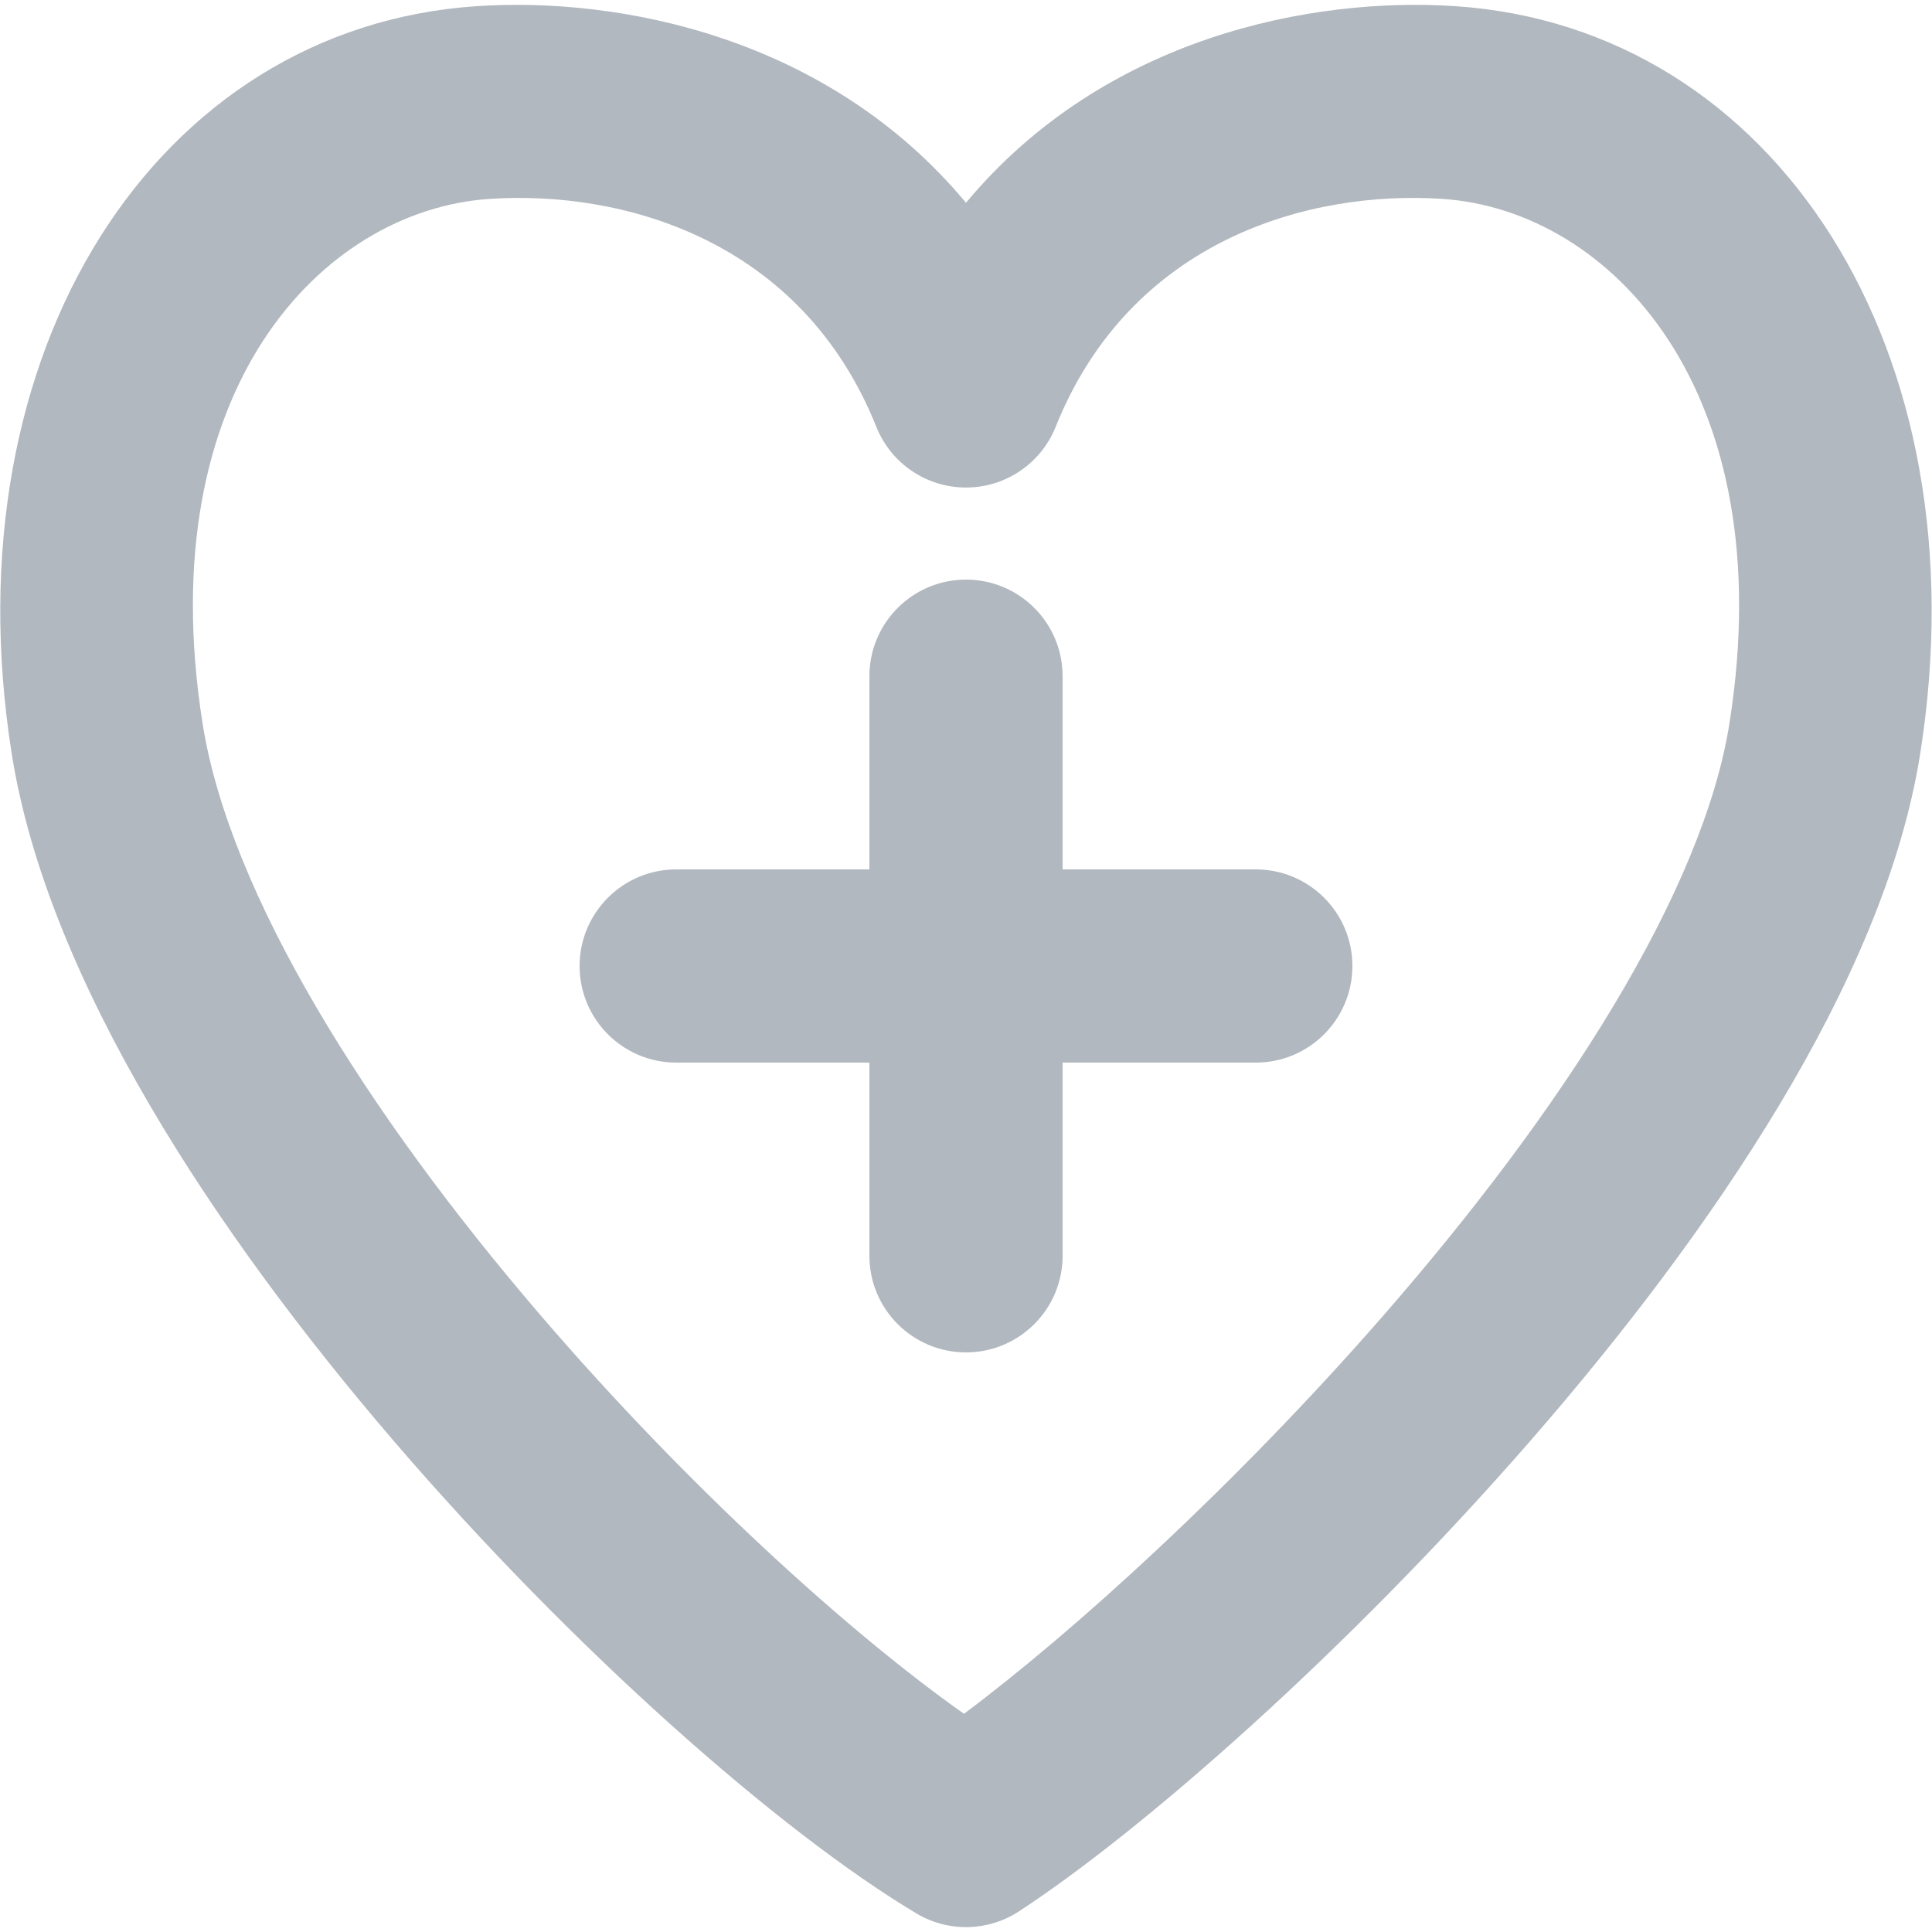 <svg width="20" height="20" viewBox="0 0 20 20" fill="none" xmlns="http://www.w3.org/2000/svg">
    <path fill-rule="evenodd" clip-rule="evenodd"
          d="M10.928 4.419C11.705 2.479 13.556 1.967 14.933 2.059C16.673 2.176 18.448 4.041 17.903 7.489C17.769 8.338 17.349 9.336 16.702 10.414C16.061 11.482 15.23 12.574 14.333 13.604C12.79 15.375 11.11 16.896 9.979 17.741C8.799 16.909 7.12 15.392 5.59 13.609C3.79 11.512 2.375 9.252 2.097 7.489C1.552 4.041 3.327 2.176 5.067 2.059C6.444 1.967 8.295 2.479 9.072 4.419C9.223 4.798 9.591 5.047 10 5.047C10.409 5.047 10.776 4.798 10.928 4.419ZM10 2.099C11.433 0.378 13.588 -0.035 15.067 0.064C18.375 0.285 20.538 3.624 19.878 7.801C19.688 9.007 19.129 10.257 18.417 11.443C17.698 12.64 16.79 13.828 15.841 14.917C13.954 17.084 11.826 18.952 10.547 19.787C10.227 19.996 9.815 20.004 9.487 19.808C8.072 18.962 5.931 17.078 4.072 14.912C2.234 12.77 0.492 10.149 0.121 7.801C-0.538 3.624 1.624 0.285 4.933 0.064C6.411 -0.035 8.567 0.378 10 2.099Z"
          fill="#B2B8BF"/>
    <path d="M11 7C11 6.448 10.552 6 10 6C9.448 6 9 6.448 9 7V9H7C6.448 9 6 9.448 6 10C6 10.552 6.448 11 7 11H9V13C9 13.552 9.448 14 10 14C10.552 14 11 13.552 11 13V11H13C13.552 11 14 10.552 14 10C14 9.448 13.552 9 13 9H11V7Z"
          fill="#B2B8BF"/>
</svg>
